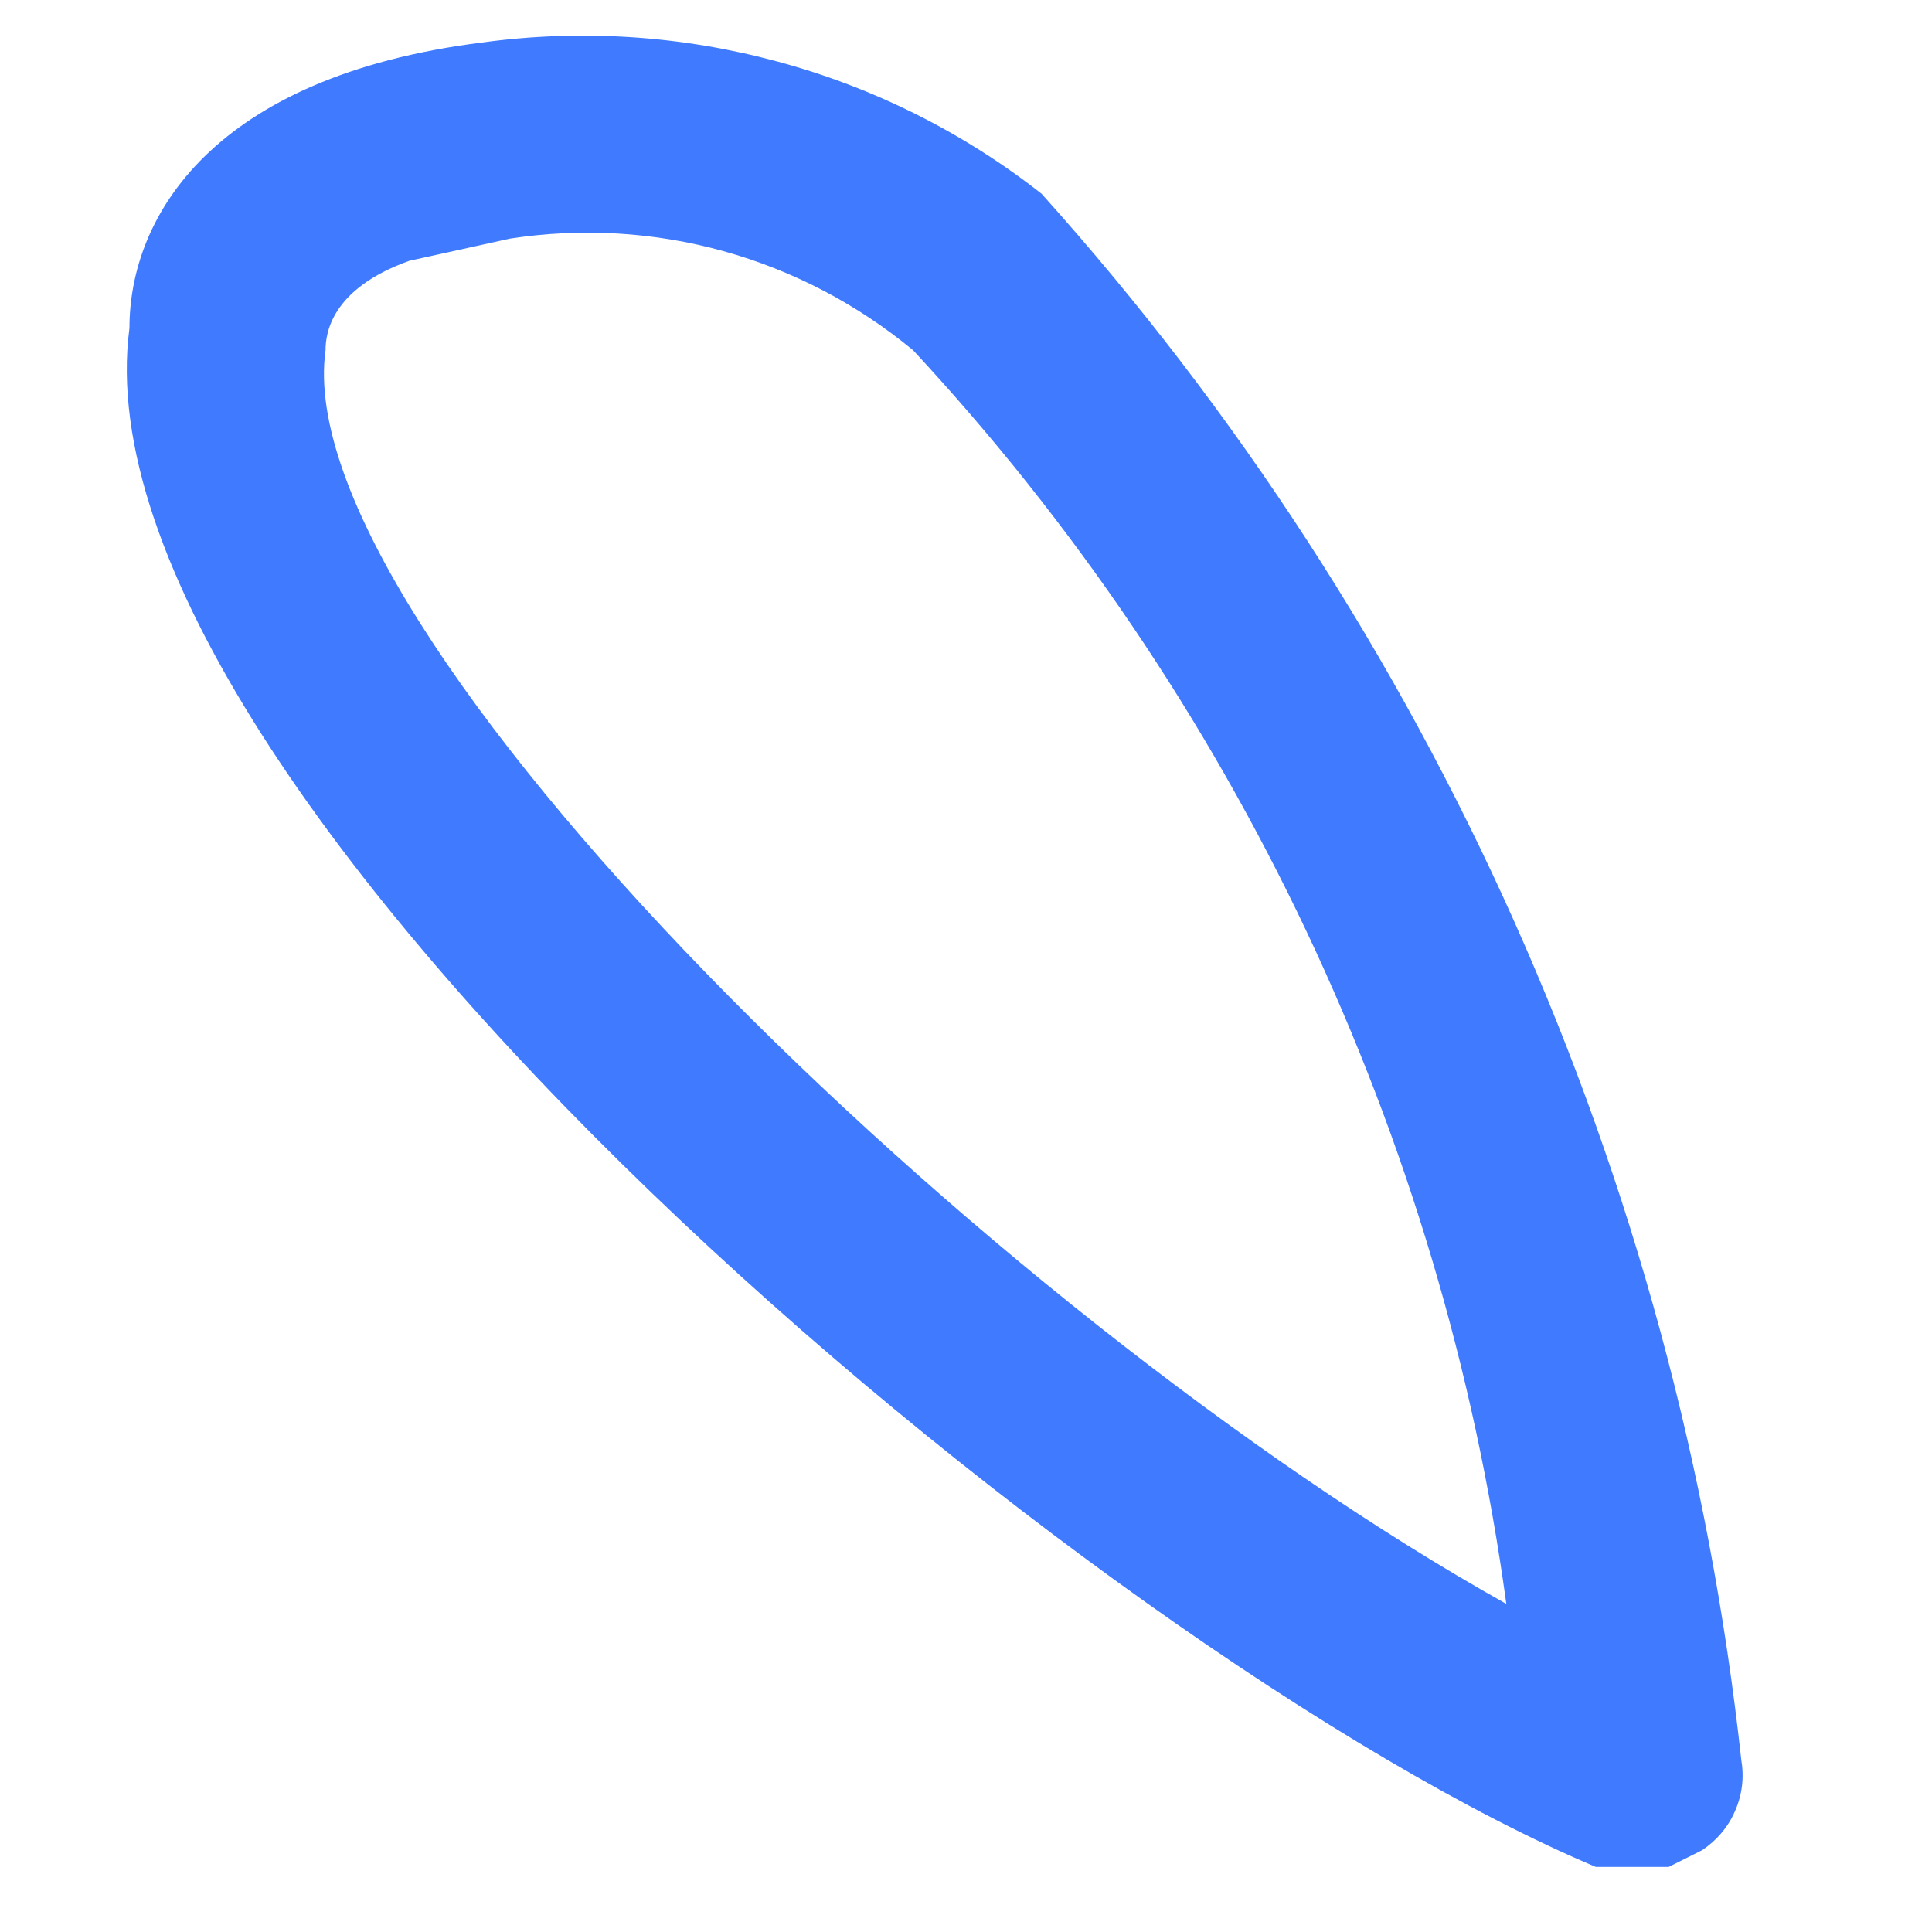 <?xml version="1.0" encoding="UTF-8" standalone="no"?><svg width='6' height='6' viewBox='0 0 6 6' fill='none' xmlns='http://www.w3.org/2000/svg'>
<path d='M5.182 5.798H4.956C3.392 5.138 0.211 2.461 0.402 1.019C0.402 0.671 0.663 0.237 1.497 0.132C1.804 0.09 2.115 0.11 2.414 0.191C2.712 0.271 2.992 0.411 3.235 0.602C4.451 1.956 5.211 3.658 5.408 5.468C5.417 5.521 5.41 5.576 5.388 5.625C5.367 5.674 5.331 5.716 5.286 5.746L5.182 5.798ZM1.271 0.81C1.028 0.897 1.011 1.036 1.011 1.088C0.889 1.957 3.061 4.077 4.678 4.981C4.479 3.525 3.836 2.165 2.836 1.088C2.663 0.945 2.463 0.84 2.247 0.78C2.031 0.72 1.805 0.707 1.584 0.741L1.271 0.81Z' fill='#407BFF'/>
</svg>
